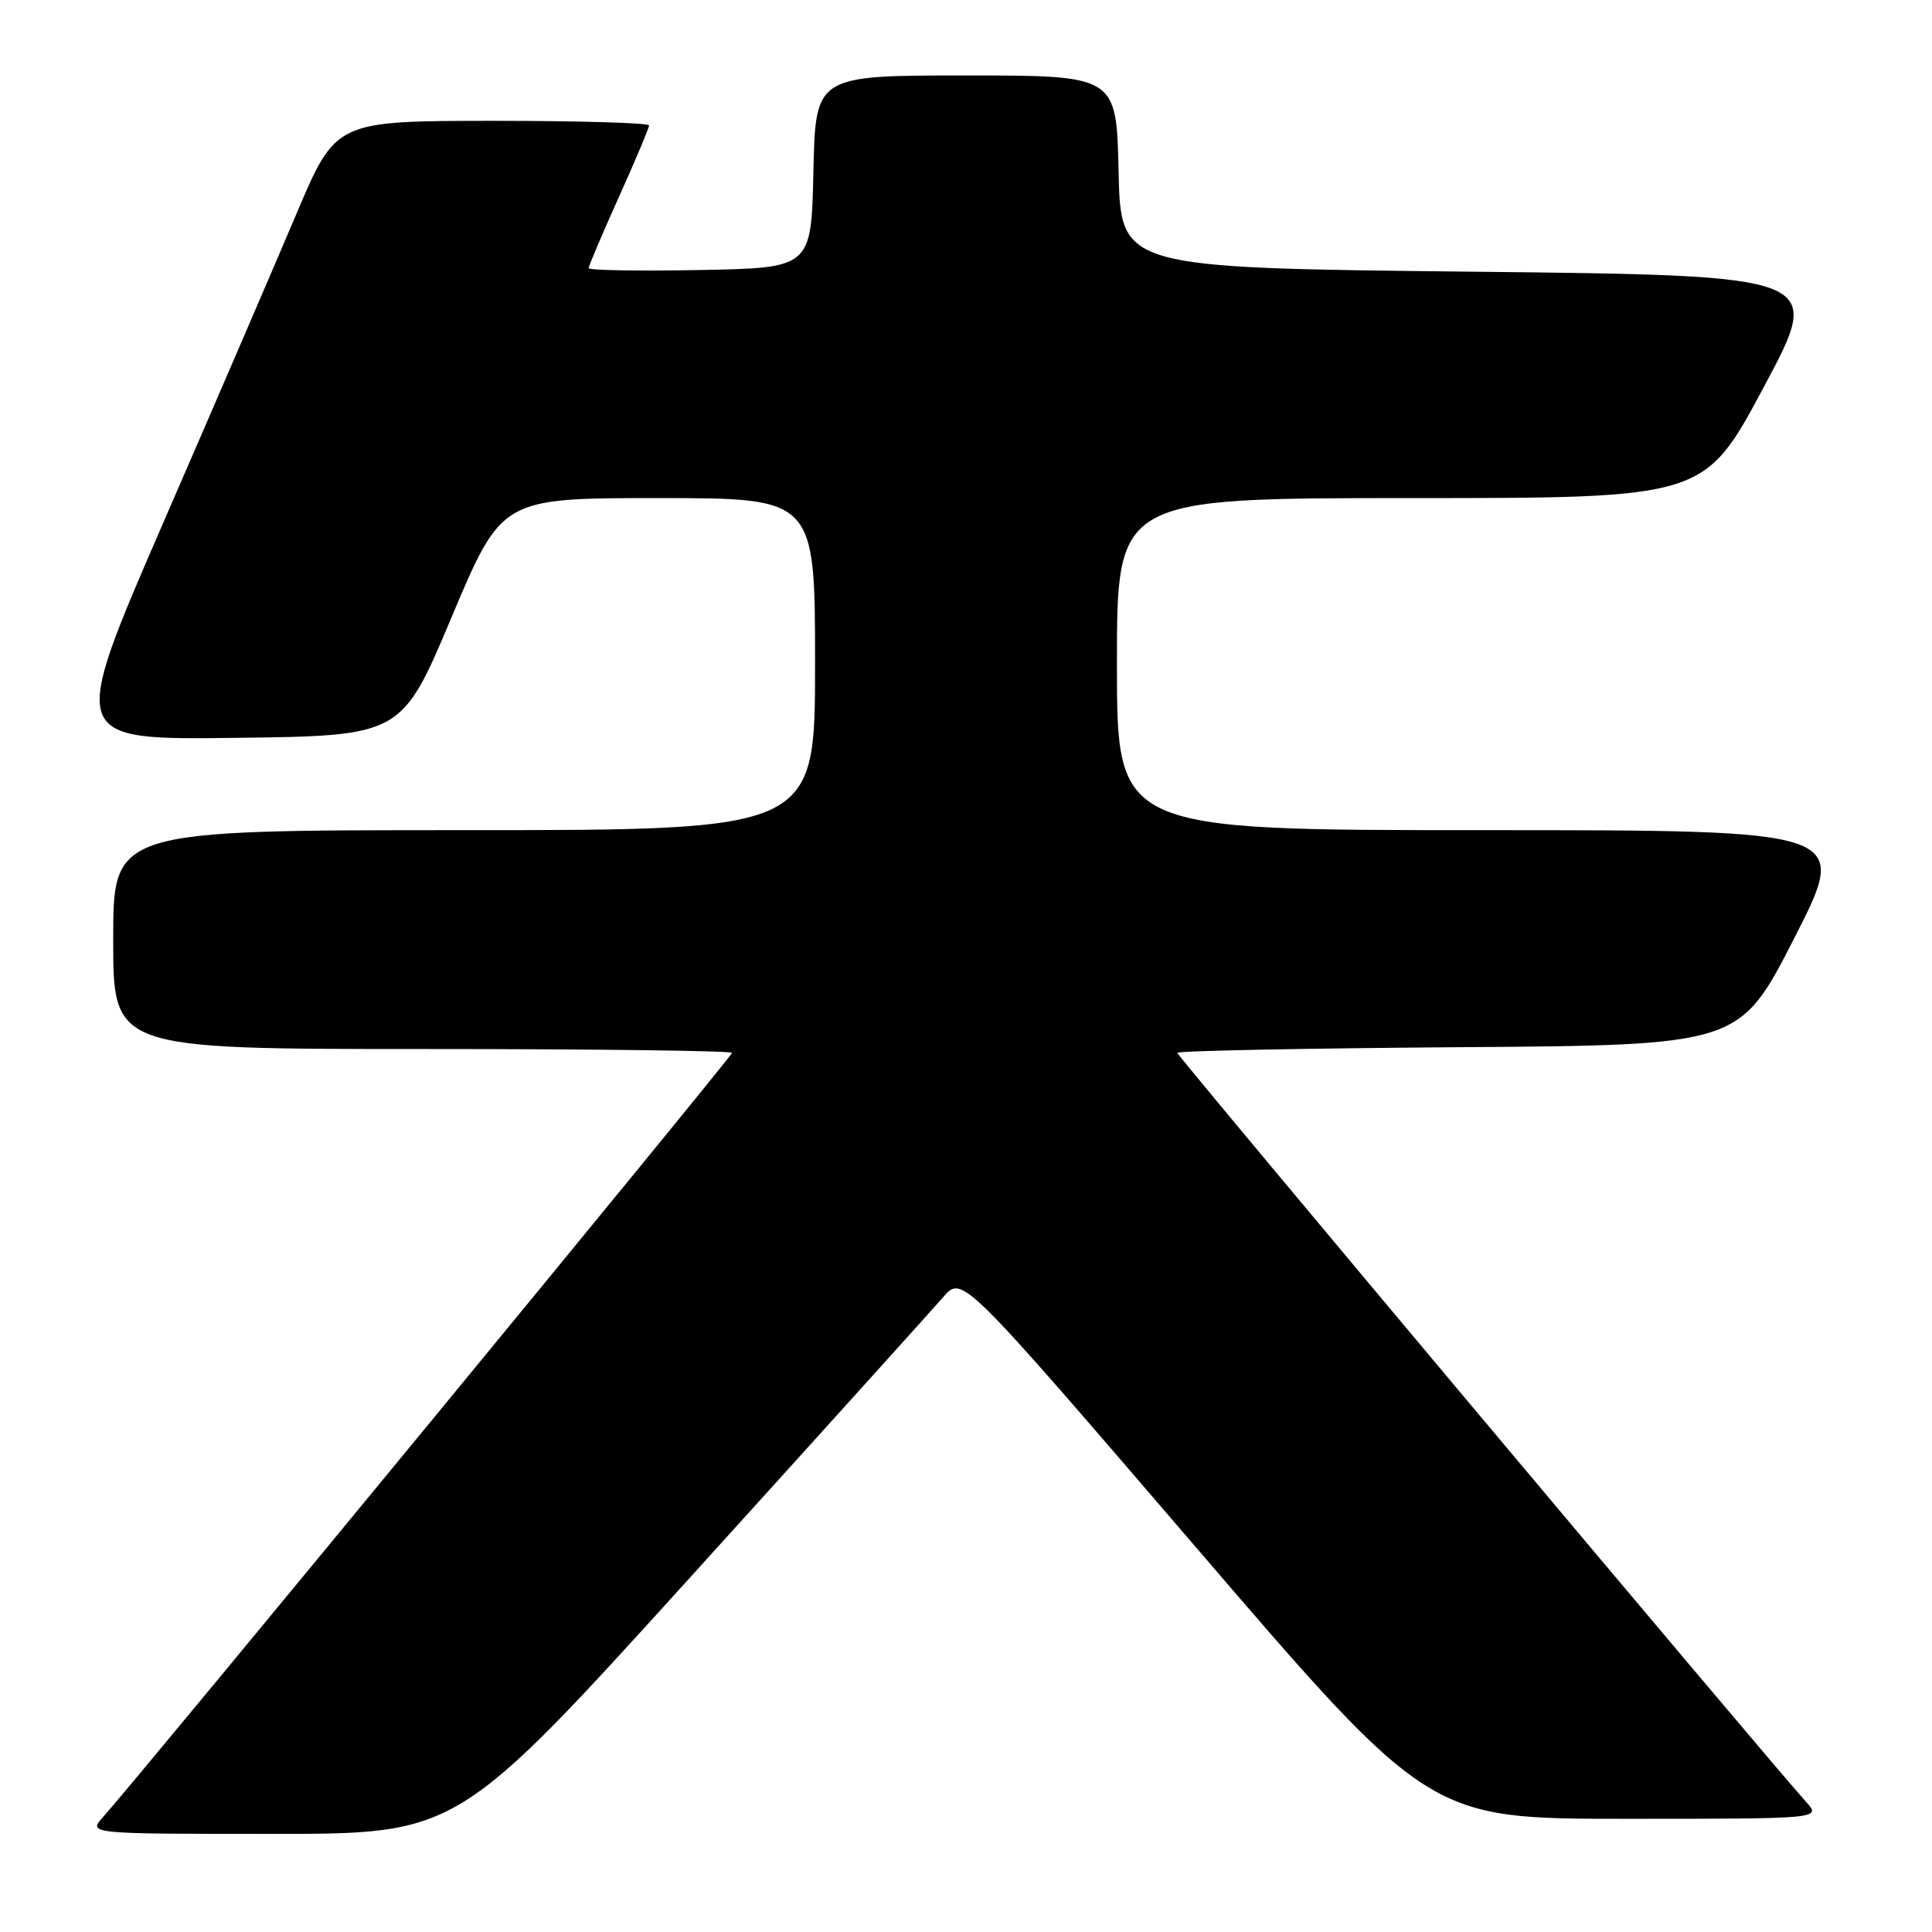 <?xml version="1.0" encoding="UTF-8" standalone="no"?>
<!DOCTYPE svg PUBLIC "-//W3C//DTD SVG 1.1//EN" "http://www.w3.org/Graphics/SVG/1.1/DTD/svg11.dtd" >
<svg xmlns="http://www.w3.org/2000/svg" xmlns:xlink="http://www.w3.org/1999/xlink" version="1.1" viewBox="0 0 256 256">
 <g >
 <path fill="currentColor"
d=" M 91.58 208.87 C 108.59 190.10 123.62 173.44 125.00 171.85 C 127.50 168.97 127.50 168.97 158.43 204.98 C 189.36 241.00 189.36 241.00 215.35 241.00 C 241.35 241.00 241.35 241.00 239.31 238.75 C 234.36 233.29 156.00 139.94 156.00 139.51 C 156.00 139.24 172.76 138.91 193.25 138.76 C 230.50 138.50 230.50 138.50 237.78 124.25 C 245.05 110.00 245.05 110.00 196.53 110.00 C 148.00 110.00 148.00 110.00 148.00 88.00 C 148.00 66.00 148.00 66.00 186.93 66.00 C 225.85 66.00 225.85 66.00 233.73 51.25 C 241.62 36.50 241.62 36.50 195.06 36.00 C 148.50 35.50 148.50 35.50 148.22 22.75 C 147.94 10.00 147.94 10.00 128.00 10.00 C 108.06 10.00 108.06 10.00 107.78 22.75 C 107.50 35.50 107.50 35.50 92.75 35.78 C 84.64 35.93 78.00 35.82 78.00 35.53 C 78.00 35.24 79.80 31.01 82.00 26.12 C 84.20 21.23 86.00 16.96 86.00 16.62 C 86.00 16.28 76.66 16.01 65.25 16.01 C 44.50 16.03 44.50 16.03 39.31 28.26 C 36.46 34.99 28.51 53.45 21.63 69.27 C 9.14 98.04 9.14 98.04 31.18 97.77 C 53.22 97.50 53.22 97.50 59.85 81.75 C 66.49 66.00 66.49 66.00 87.25 66.00 C 108.00 66.00 108.00 66.00 108.00 88.00 C 108.00 110.00 108.00 110.00 61.50 110.00 C 15.00 110.00 15.00 110.00 15.00 124.50 C 15.00 139.00 15.00 139.00 56.00 139.00 C 78.55 139.00 97.00 139.23 97.00 139.51 C 97.00 139.97 18.21 235.71 13.67 240.75 C 11.65 243.00 11.65 243.00 36.15 243.00 C 60.66 243.00 60.66 243.00 91.58 208.87 Z "/>
</g>
</svg>